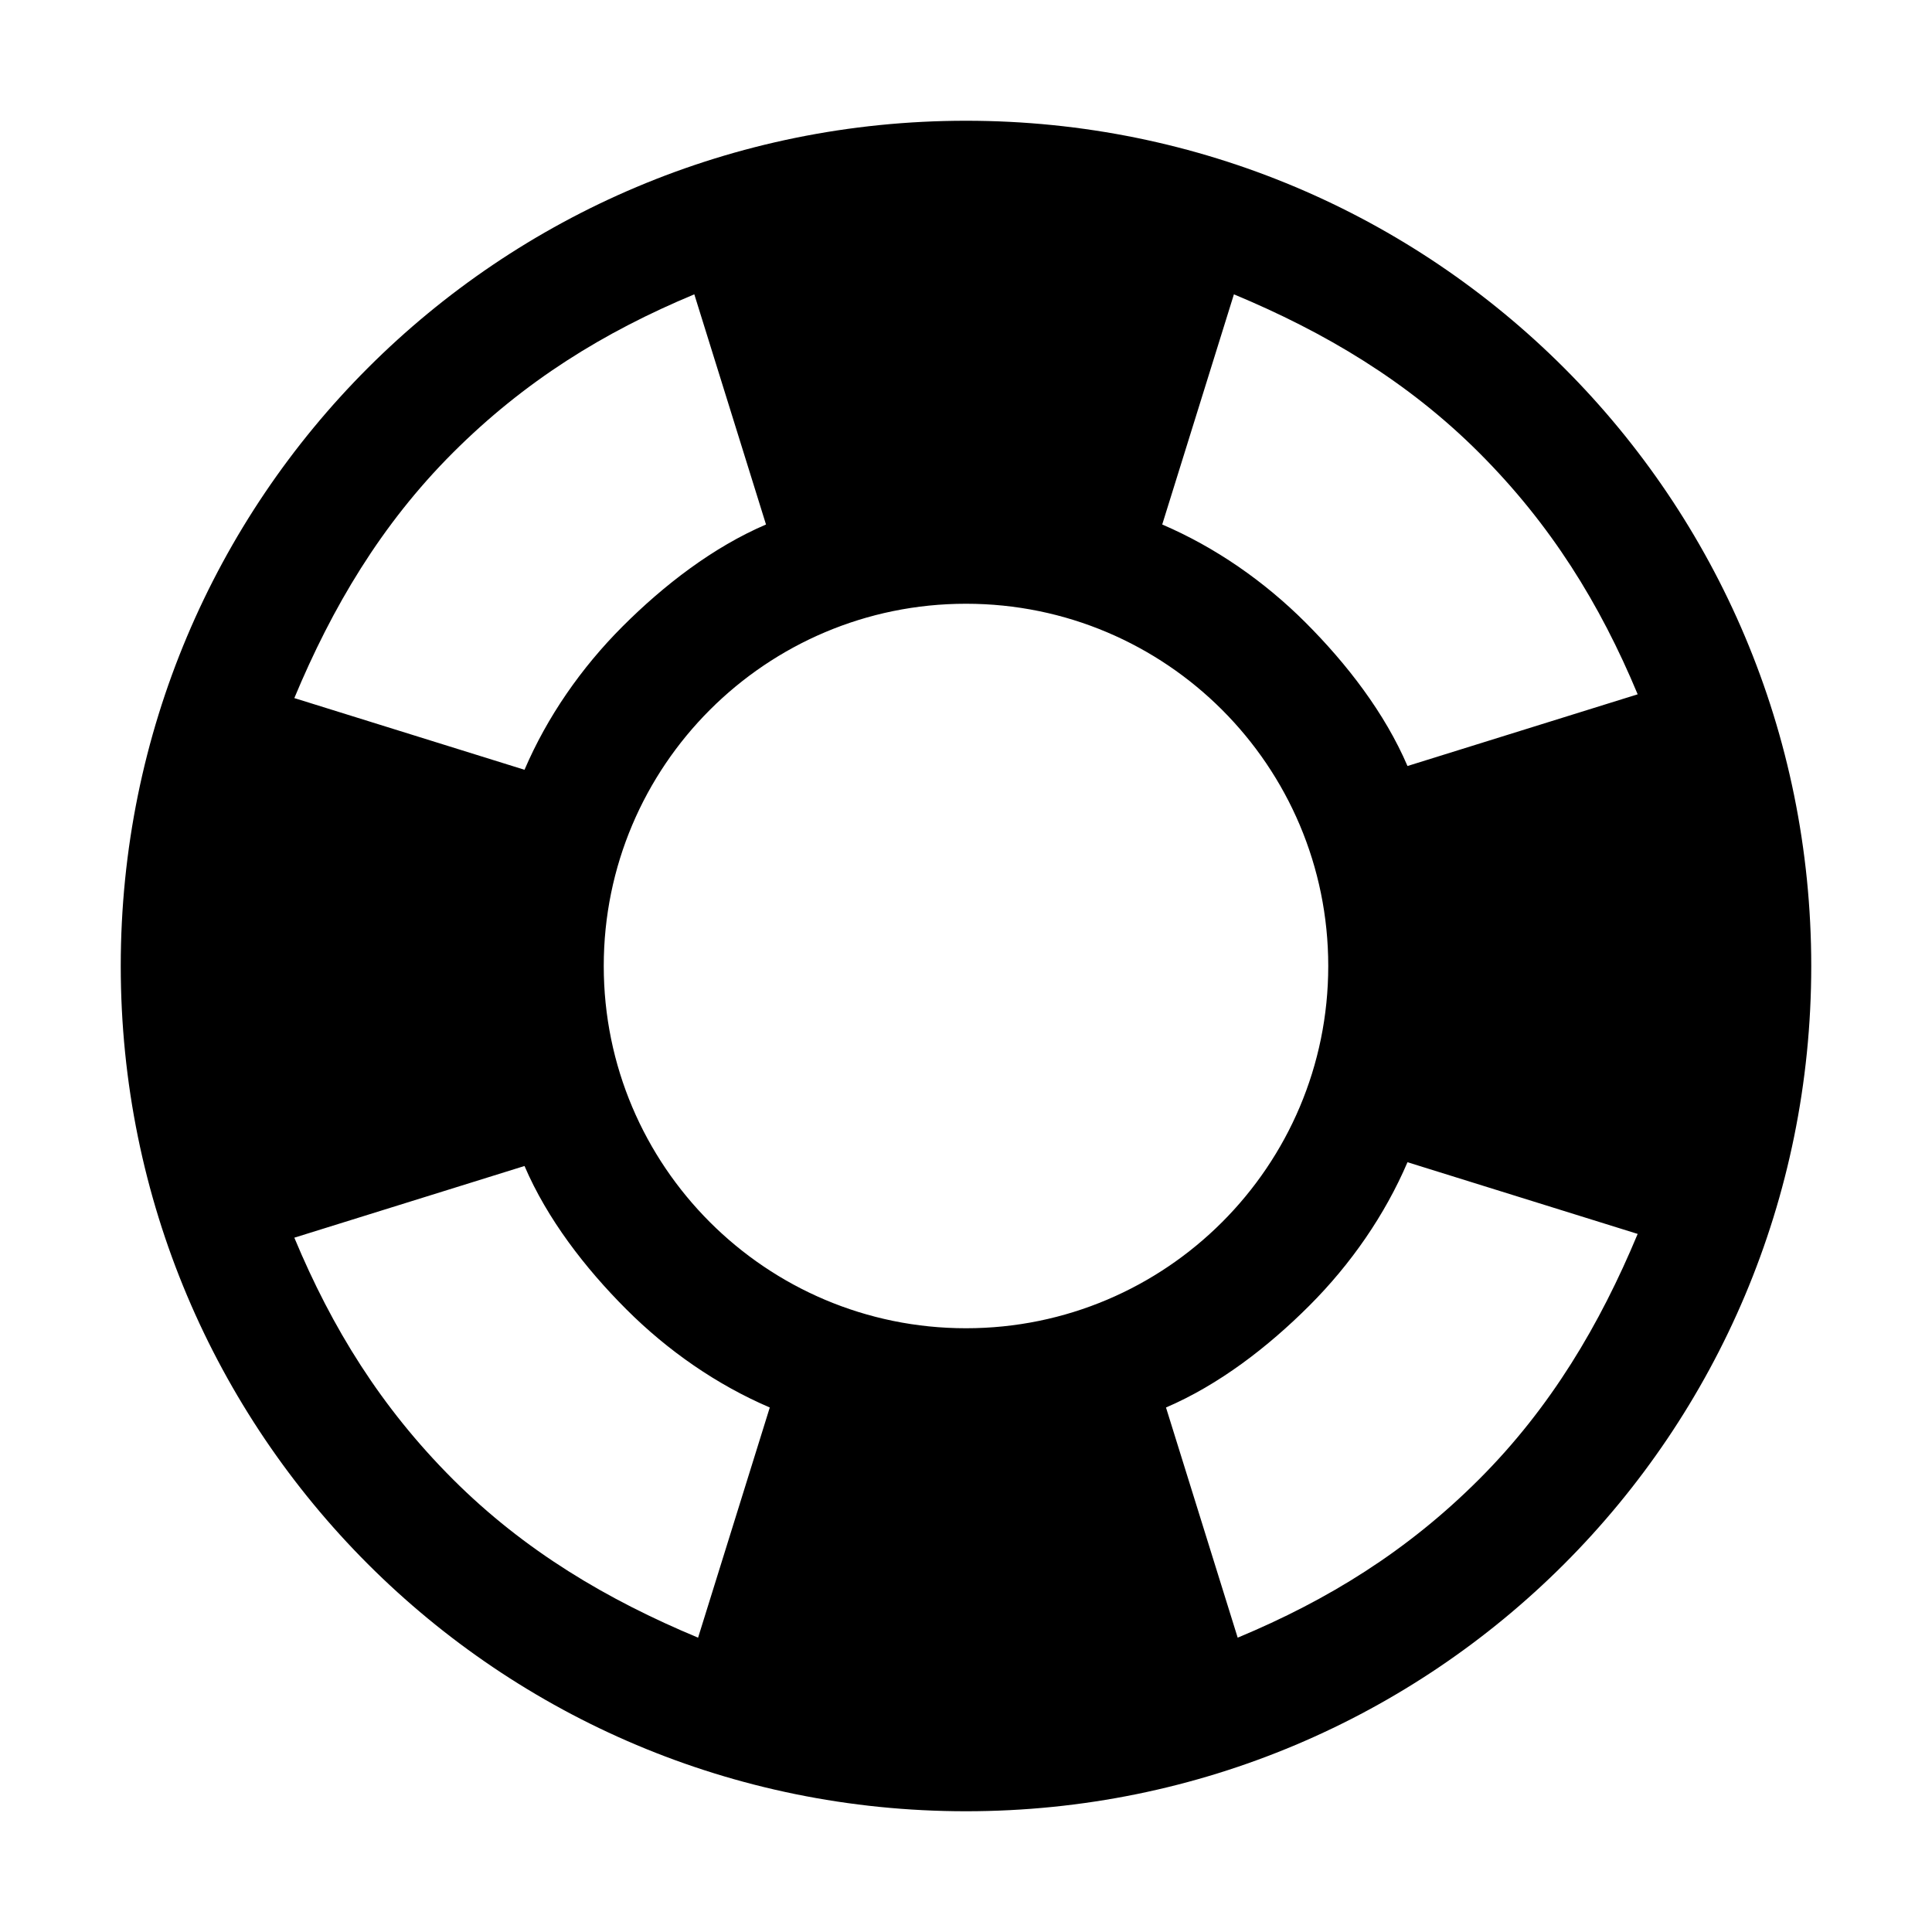 <svg id="icon-helper" width="512" height="512" fill="#000" viewBox="0 0 512 512"><path d="m256 32c124 0 224 100 224 224c0 124-100 224-224 224c-124 0-224-100-224-224c0-124 100-224 224-224z m178 152c-10-24-23-45-42-64c-19-19-41-32-65-42l-19 61c14 6 27 15 38 26c11 11 21 24 27 38z m-178 168c53 0 96-43 96-96c0-53-43-96-96-96c-53 0-96 43-96 96c0 53 43 96 96 96z m-136-232c-19 19-32 41-42 65l61 19c6-14 15-27 26-38c11-11 24-21 38-27l-19-61c-24 10-45 23-64 42z m-42 208c10 24 23 45 42 64c19 19 41 32 65 42l19-61c-14-6-27-15-38-26c-11-11-21-24-27-38z m314 64c19-19 32-41 42-65l-61-19c-6 14-15 27-26 38c-11 11-24 21-38 27l19 61c24-10 45-23 64-42z"/></svg>